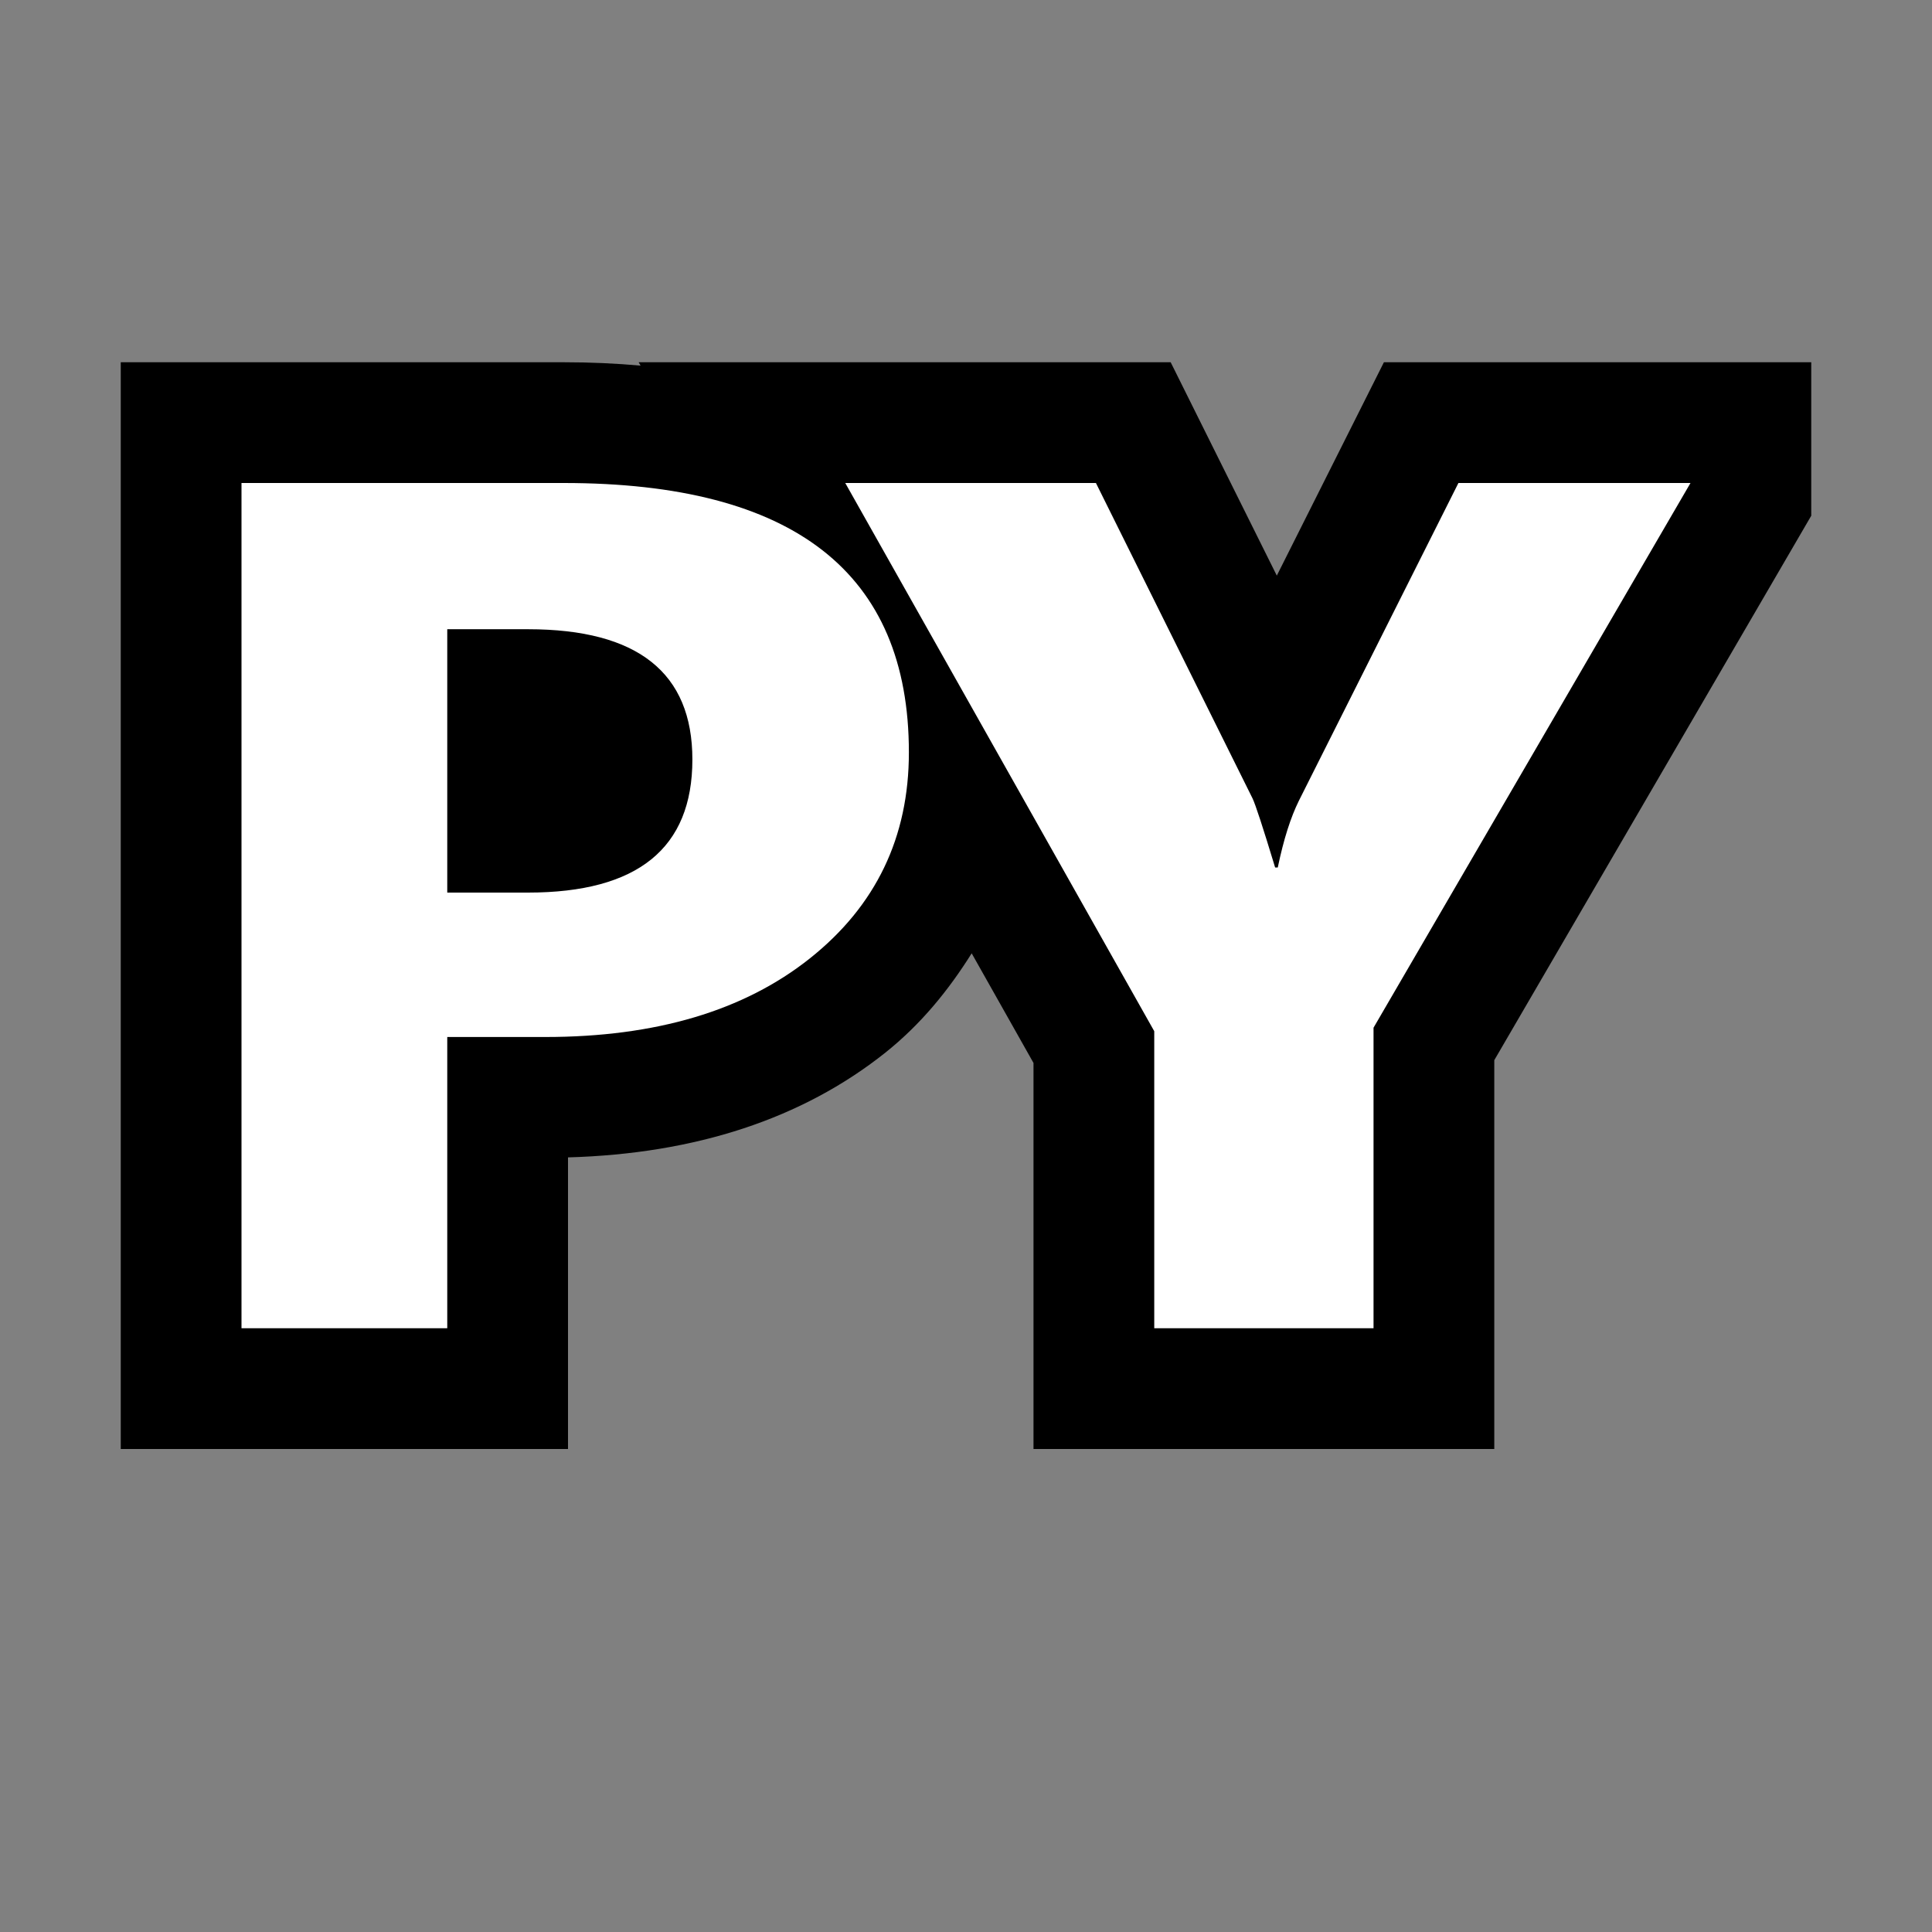 <?xml version="1.0" encoding="iso-8859-1"?>
<!-- Generator: Adobe Illustrator 20.1.0, SVG Export Plug-In . SVG Version: 6.00 Build 0)  -->
<svg version="1.1" xmlns="http://www.w3.org/2000/svg" xmlns:xlink="http://www.w3.org/1999/xlink" x="0px" y="0px"
	viewBox="0 0 16 16" style="enable-background:new 0 0 16 16;" xml:space="preserve">
<rect x="0" y="0" width="16" height="16" fill="#808080" stroke="none"/>
<g id="outline">
	<rect style="opacity:0;fill:#000000;" width="16" height="16"/>
	<path style="fill:#000000;" d="M15,3h-3.539l-0.887,1.767L9.695,3H5.289l0.016,0.028C5.105,3.01,4.895,3,4.668,3H1v9h3.704V9.585
		c1.058-0.03,1.94-0.321,2.625-0.865c0.3-0.239,0.528-0.522,0.718-0.825l0.512,0.908V12h3.816V8.78L15,4.271V3z"/>
</g>
<g id="color_x5F_importance">
	<g>
		<path style="fill:#FFFFFF;" d="M4.668,4H2v7h1.704V8.588h0.812c0.914,0,1.645-0.217,2.191-0.651
			c0.547-0.435,0.82-1.003,0.82-1.706C7.527,4.744,6.574,4,4.668,4z M4.373,7.392H3.704V5.211h0.669c0.908,0,1.361,0.36,1.361,1.079
			C5.734,7.025,5.281,7.392,4.373,7.392z"/>
		<path style="fill:#FFFFFF;" d="M12.078,4l-1.321,2.631c-0.067,0.135-0.126,0.317-0.175,0.553H10.56
			c-0.101-0.333-0.163-0.522-0.187-0.572L9.076,4H7l2.559,4.54V11h1.816V8.511L14,4H12.078z"/>
	</g>
</g>
</svg>
